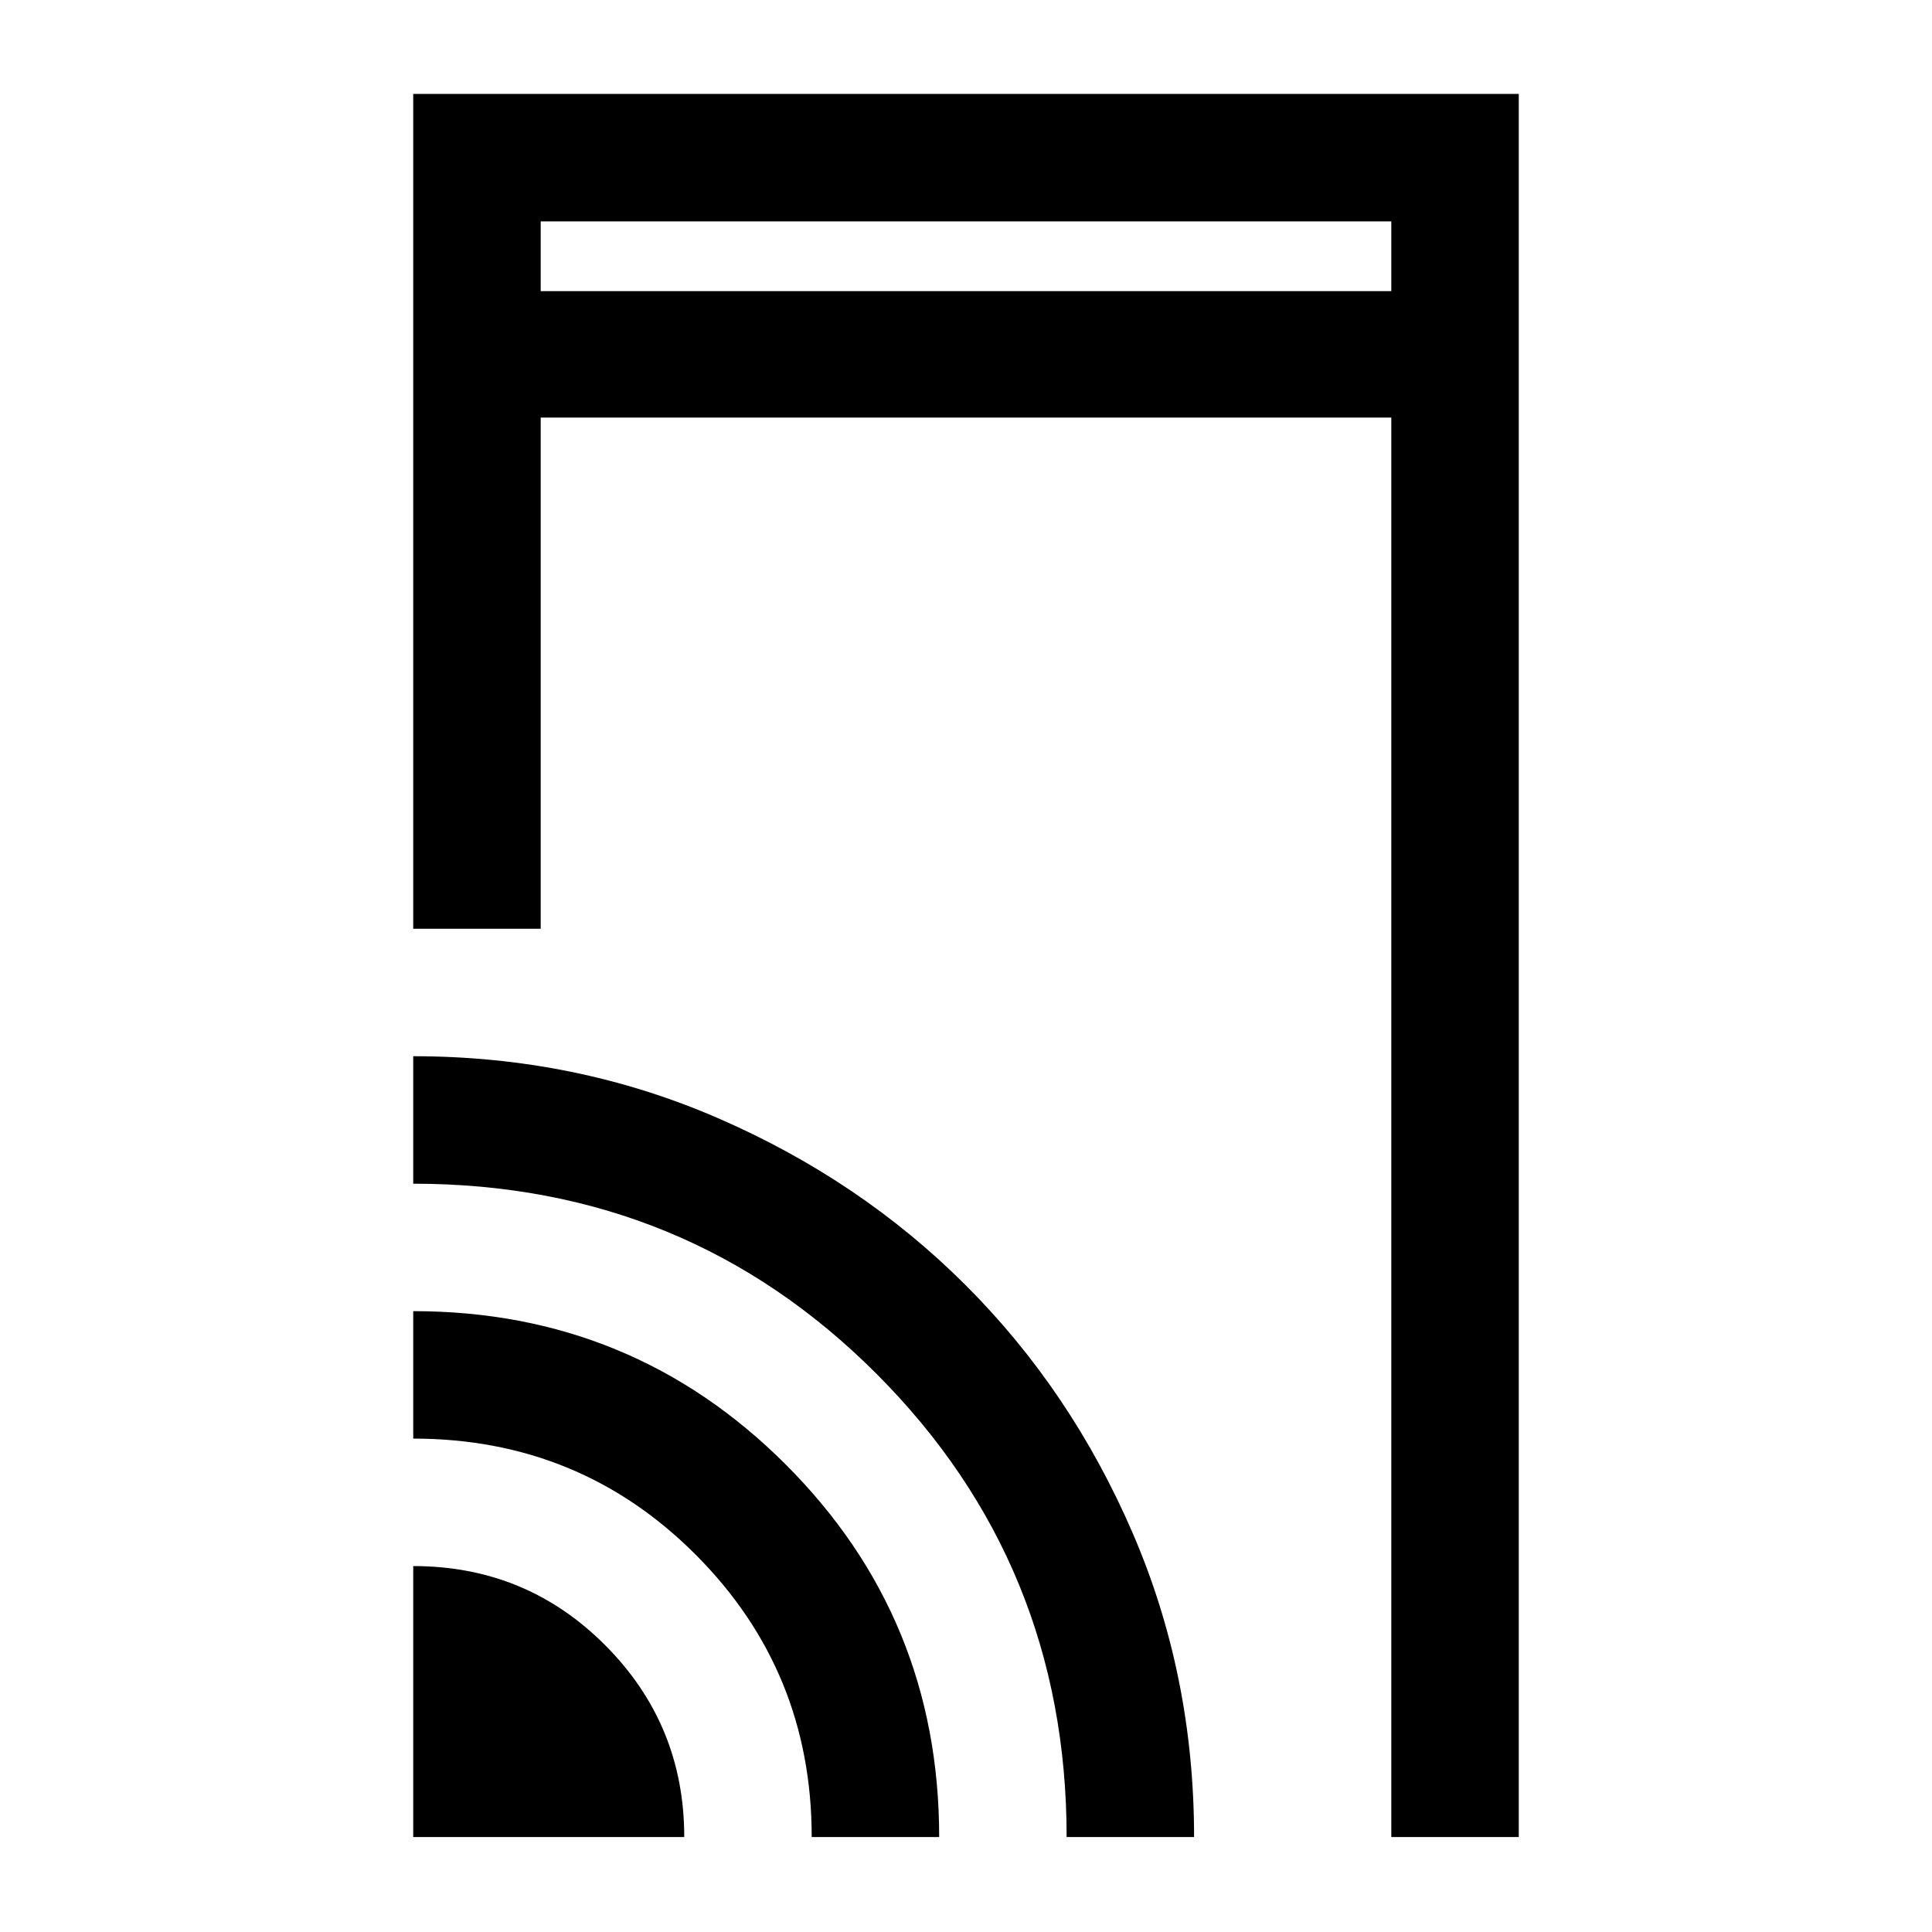<svg xmlns="http://www.w3.org/2000/svg" height="40" viewBox="0 -960 960 960" width="40"><path d="M205.33-498.5v-414.83h549.34v866.16h-63.34V-752.5H268.67v254h-63.34Zm0 451.33v-134.66q56.22 0 95.45 39.39Q340-103.05 340-47.17H205.33Zm198 0q0-82.5-57.58-140.25t-140.42-57.75v-63.33q108.89 0 185.11 76.22 76.23 76.22 76.23 185.11h-63.34Zm126.67 0q0-135.5-94.36-230.08-94.35-94.58-230.31-94.58v-63.34q80.5 0 151.3 30.72 70.81 30.71 123.19 83.04 52.39 52.33 82.95 123.07 30.56 70.74 30.56 151.17H530ZM268.67-815.33h422.66V-850H268.67v34.67Zm0 0V-850v34.67Z"/></svg>